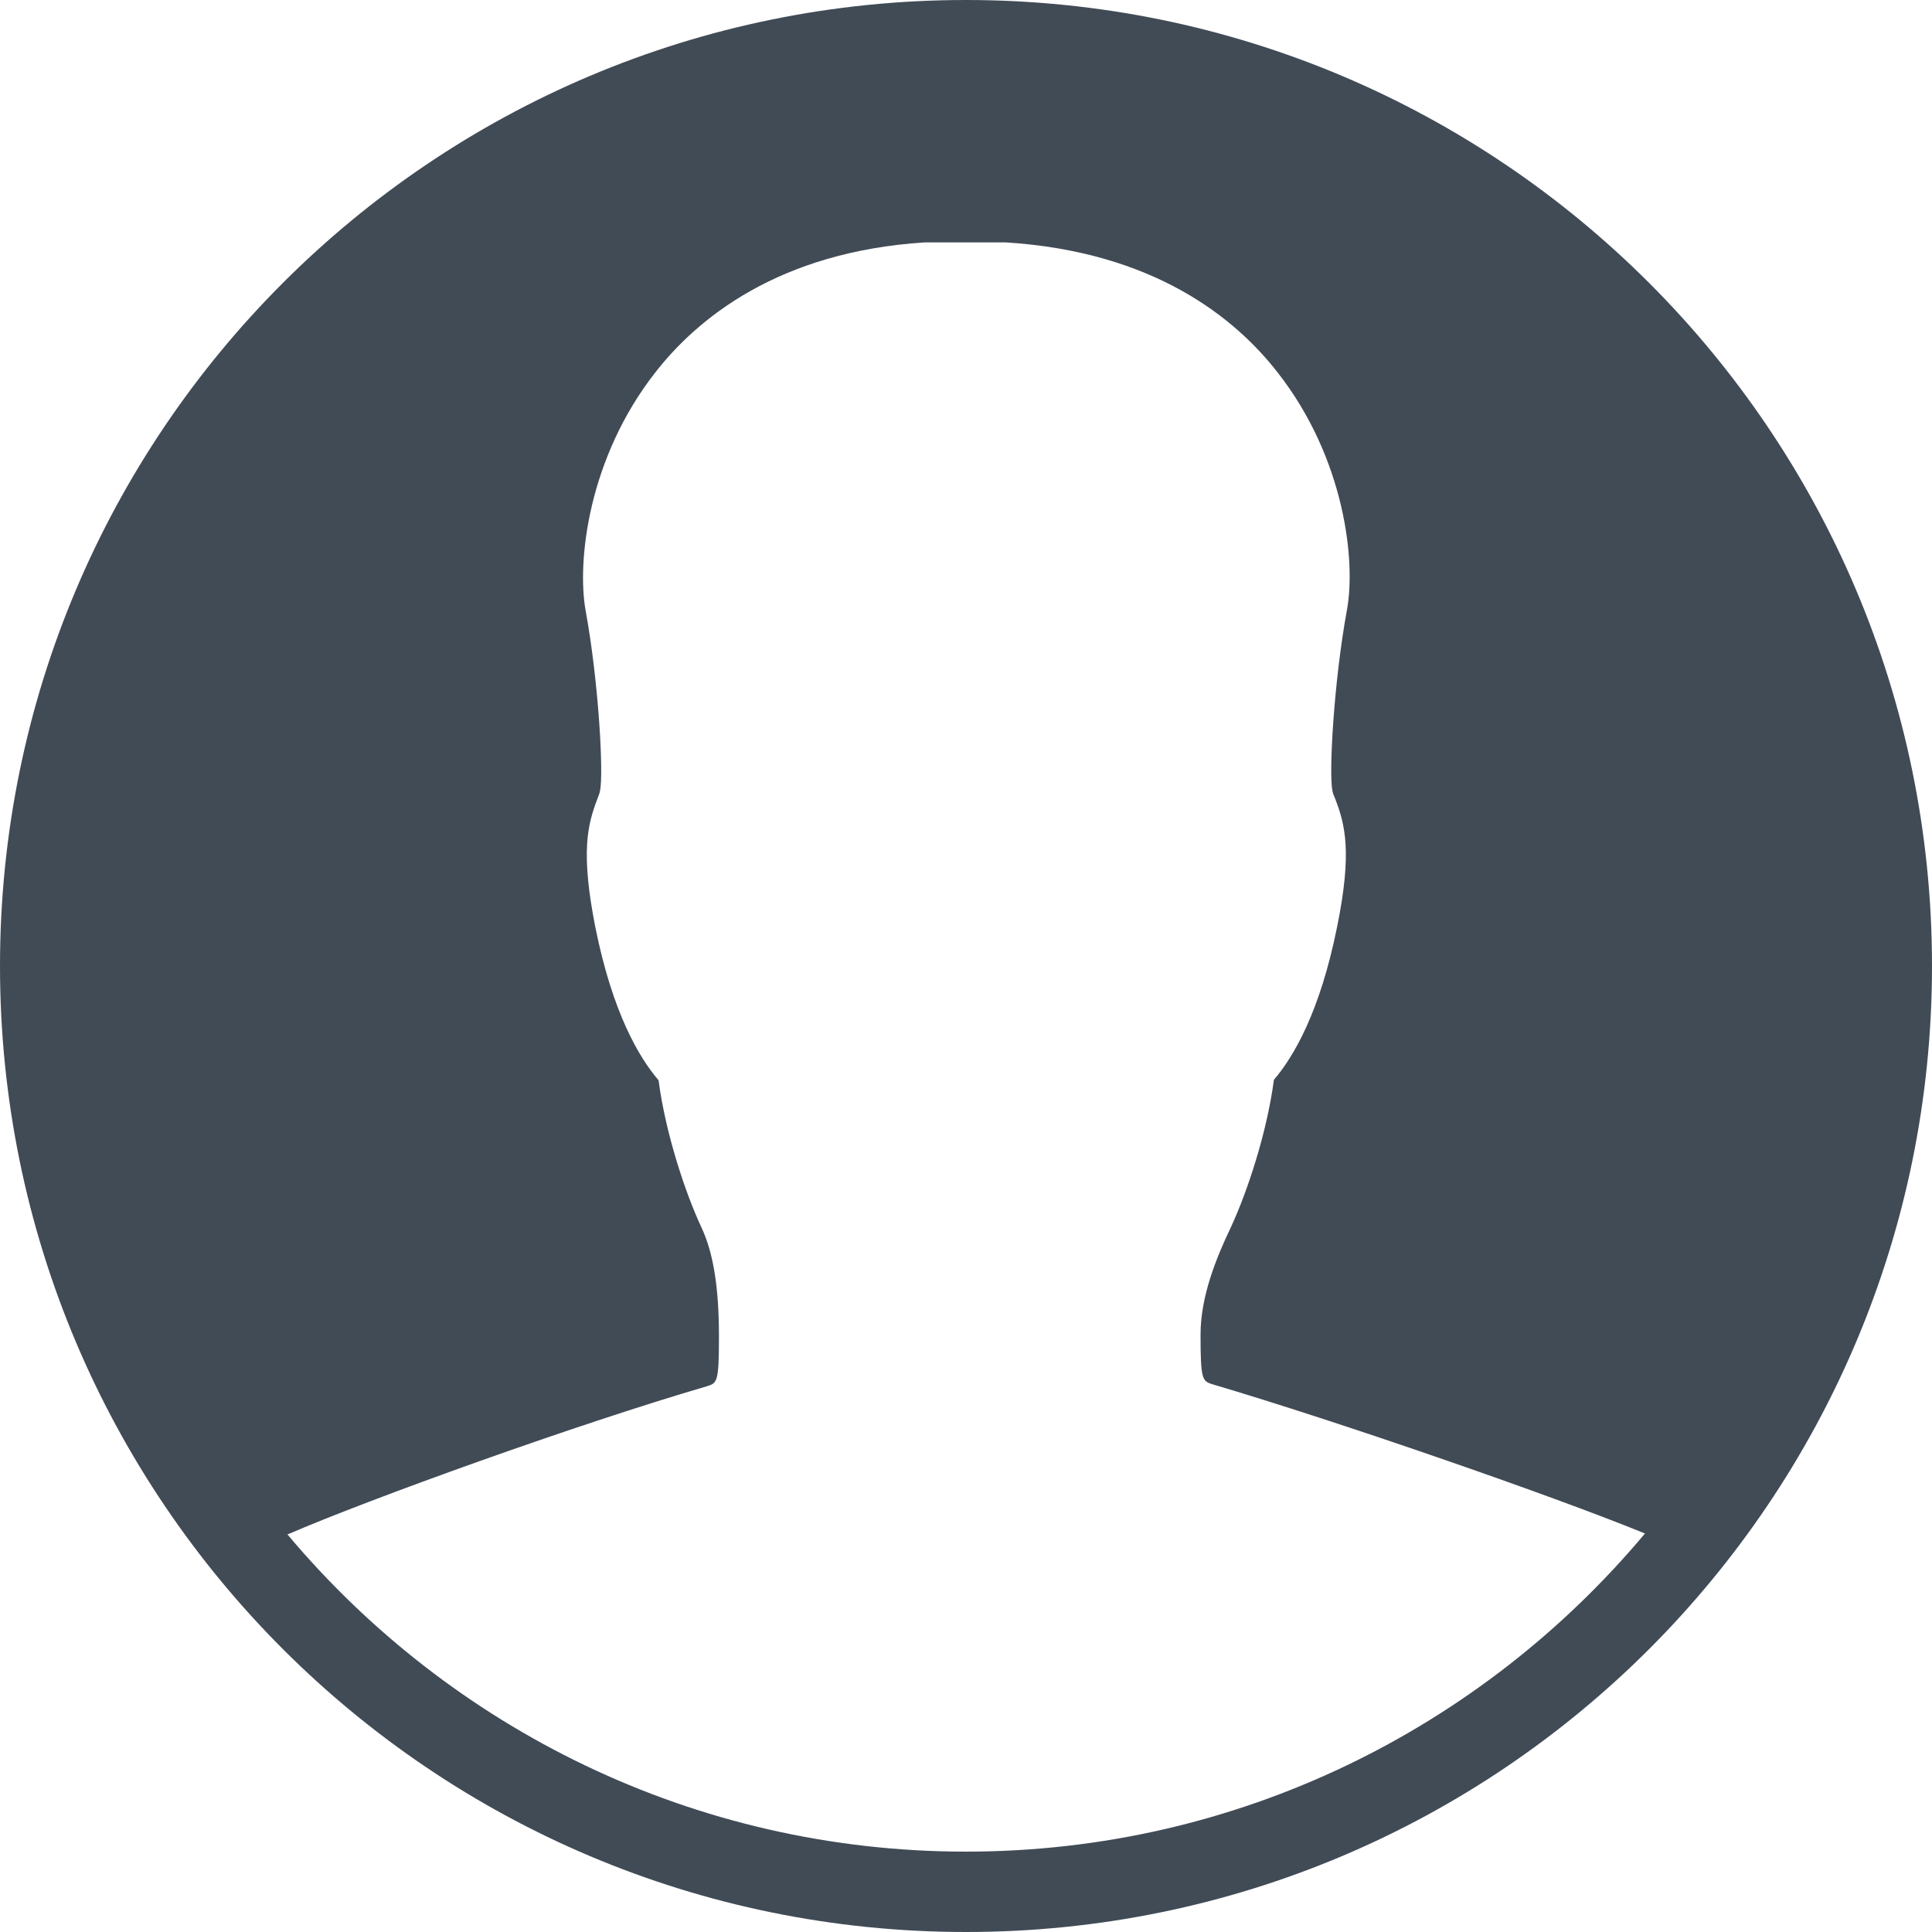 <svg width="30" height="30" viewBox="0 0 30 30" fill="none" xmlns="http://www.w3.org/2000/svg">
<path d="M15 0C6.714 0 0 6.714 0 15C0 23.286 6.714 30 15 30C23.286 30 30 23.286 30 15C30 6.714 23.286 0 15 0ZM15 28.752C10.774 28.752 6.988 26.834 4.464 23.827C5.748 23.272 8.95 22.118 10.976 21.526C11.135 21.476 11.164 21.469 11.164 20.755C11.164 19.99 11.077 19.45 10.889 19.053C10.637 18.512 10.334 17.596 10.226 16.774C9.923 16.421 9.512 15.728 9.245 14.401C9.014 13.233 9.123 12.808 9.274 12.411C9.288 12.368 9.31 12.325 9.317 12.281C9.375 12.014 9.296 10.586 9.094 9.483C8.957 8.726 9.13 7.118 10.175 5.784C10.832 4.94 12.094 3.909 14.358 3.764H15.62C17.921 3.909 19.183 4.94 19.839 5.784C20.885 7.118 21.058 8.726 20.913 9.483C20.712 10.586 20.632 12.007 20.69 12.281C20.697 12.325 20.719 12.368 20.733 12.404C20.885 12.8 21 13.226 20.762 14.394C20.495 15.721 20.084 16.413 19.781 16.767C19.673 17.589 19.37 18.498 19.118 19.046C18.88 19.543 18.642 20.135 18.642 20.726C18.642 21.44 18.671 21.447 18.837 21.498C20.762 22.067 24.079 23.214 25.543 23.812C23.019 26.827 19.233 28.752 15 28.752V28.752Z" fill="#414B56"/>
</svg>
